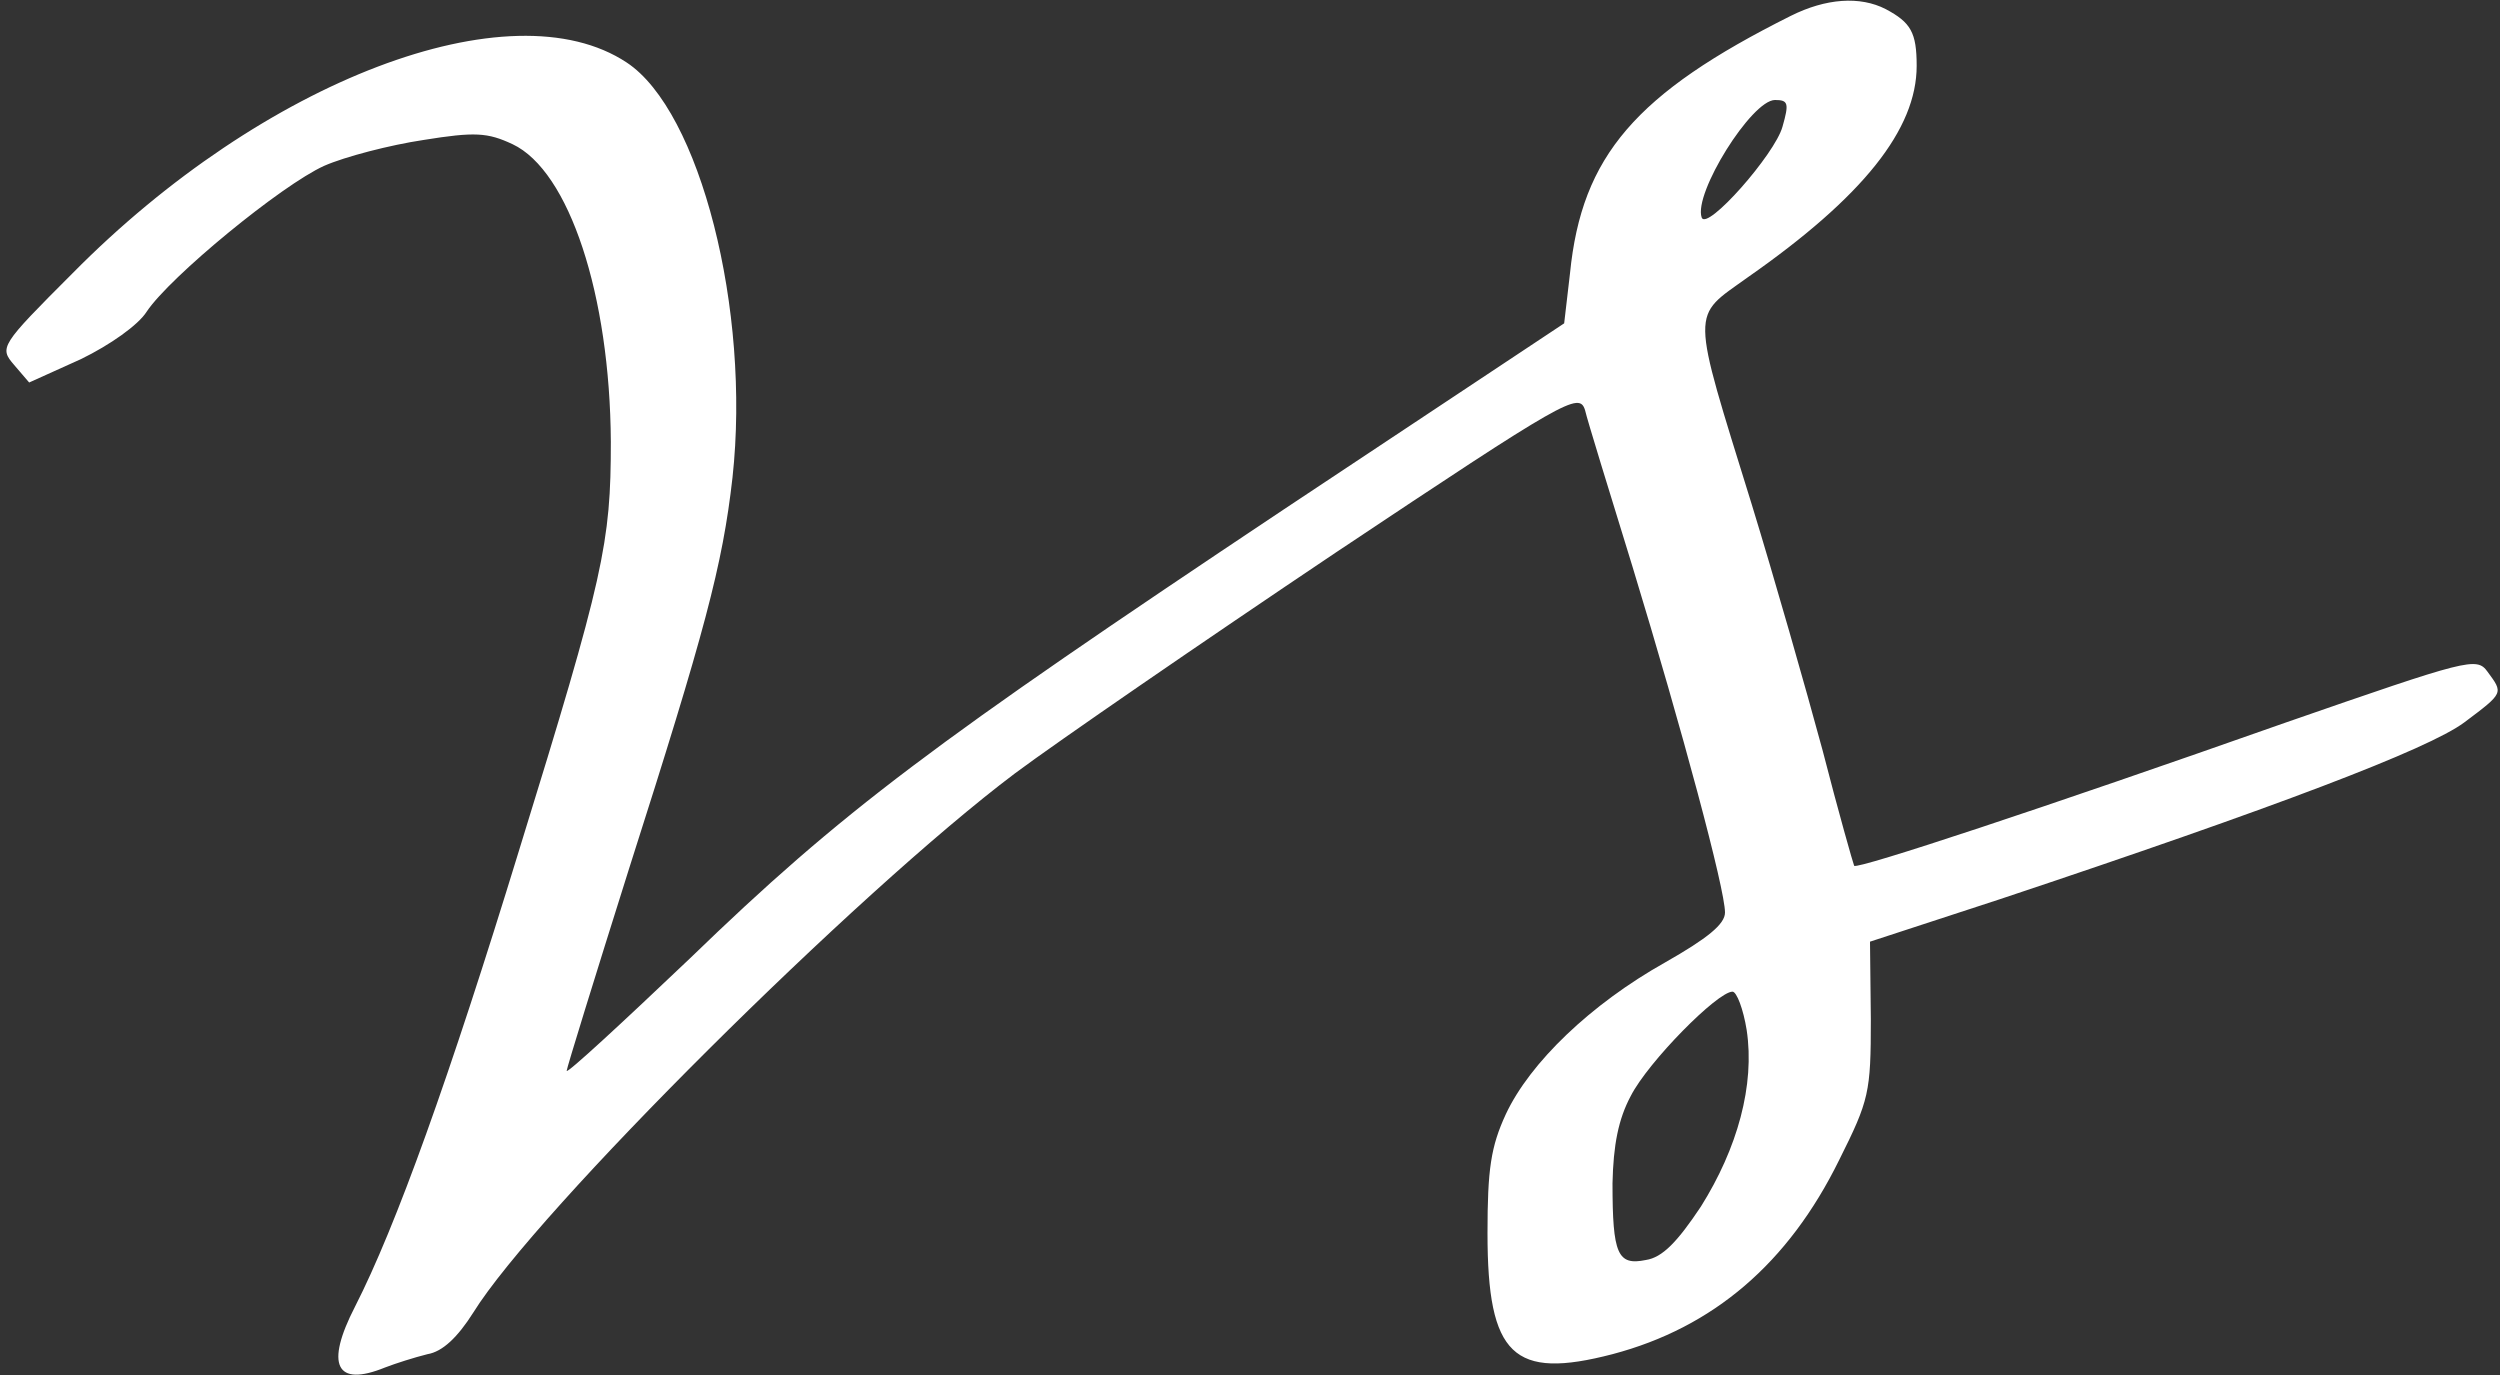 <?xml version="1.0" encoding="UTF-8" standalone="no"?>
<svg
   xmlns:dc="http://purl.org/dc/elements/1.1/"
   xmlns:cc="http://creativecommons.org/ns#"
   xmlns:rdf="http://www.w3.org/1999/02/22-rdf-syntax-ns#"
   xmlns:svg="http://www.w3.org/2000/svg"
   xmlns="http://www.w3.org/2000/svg"
   xmlns:sodipodi="http://sodipodi.sourceforge.net/DTD/sodipodi-0.dtd"
   xmlns:inkscape="http://www.inkscape.org/namespaces/inkscape"
   version="1.0"
   width="300pt"
   height="165pt"
   viewBox="0 0 300 165"
   preserveAspectRatio="xMidYMid meet"
   id="svg2"
   inkscape:version="0.91 r13725"
   sodipodi:docname="vs-logo-white.svg">
  <rect x="0" y="0" width="300" height="165" fill="#333333" stroke="none"/>
  <defs
     id="defs12" />
  <sodipodi:namedview
     pagecolor="#ffffff"
     bordercolor="#666666"
     borderopacity="1"
     objecttolerance="10"
     gridtolerance="10"
     guidetolerance="10"
     inkscape:pageopacity="0"
     inkscape:pageshadow="2"
     inkscape:window-width="1281"
     inkscape:window-height="703"
     id="namedview10"
     showgrid="false"
     inkscape:zoom="0.85066667"
     inkscape:cx="379.11442"
     inkscape:cy="103.125"
     inkscape:window-x="0"
     inkscape:window-y="0"
     inkscape:window-maximized="0"
     inkscape:current-layer="svg2" />
  <g
     transform="translate(0,165) scale(0.1,-0.1)"
     fill="#000000"
     stroke="none"
     id="g6"
     style="fill:#ffffff">
    <path
       d="M2149 1631 c-186 -93 -251 -168 -265 -309 l-7 -60 -336 -223 c-423 -282 -530 -362 -713 -539 -82 -78 -148 -139 -148 -135 0 3 34 113 75 243 91 285 112 363 124 469 22 201 -39 440 -127 498 -139 92 -436 -21 -665 -253 -87 -87 -88 -89 -70 -110 l18 -21 62 28 c35 17 69 41 79 57 28 42 162 152 213 175 25 11 79 25 119 31 62 10 77 9 107 -5 68 -32 117 -181 118 -357 0 -122 -8 -160 -110 -490 -84 -274 -148 -452 -197 -548 -36 -70 -23 -97 36 -73 13 5 35 12 51 16 18 3 36 20 55 50 75 121 460 504 650 647 51 38 224 157 385 265 276 184 292 193 299 171 3 -13 29 -97 57 -188 60 -197 111 -387 111 -415 0 -14 -21 -31 -72 -60 -89 -50 -162 -120 -191 -182 -18 -39 -22 -66 -22 -143 0 -147 31 -176 150 -145 121 32 211 109 272 233 36 72 38 81 38 169 l-1 93 156 51 c330 110 514 180 557 212 48 36 47 35 28 61 -13 18 -23 15 -242 -61 -292 -103 -513 -176 -518 -172 -1 2 -19 65 -38 139 -20 74 -58 207 -85 295 -74 239 -73 223 -5 272 139 97 203 178 203 254 0 40 -7 52 -37 68 -31 16 -72 13 -114 -8z m-10 -133 c-9 -33 -91 -126 -97 -109 -10 29 60 141 88 141 16 0 17 -4 9 -32z m-43 -1084 c10 -66 -11 -142 -55 -212 -28 -42 -46 -61 -66 -64 -34 -7 -40 7 -40 92 1 46 7 77 22 105 21 41 104 125 122 125 5 0 13 -21 17 -46z"
       id="path8"
       style="fill:#ffffff" />
  </g>
</svg>
